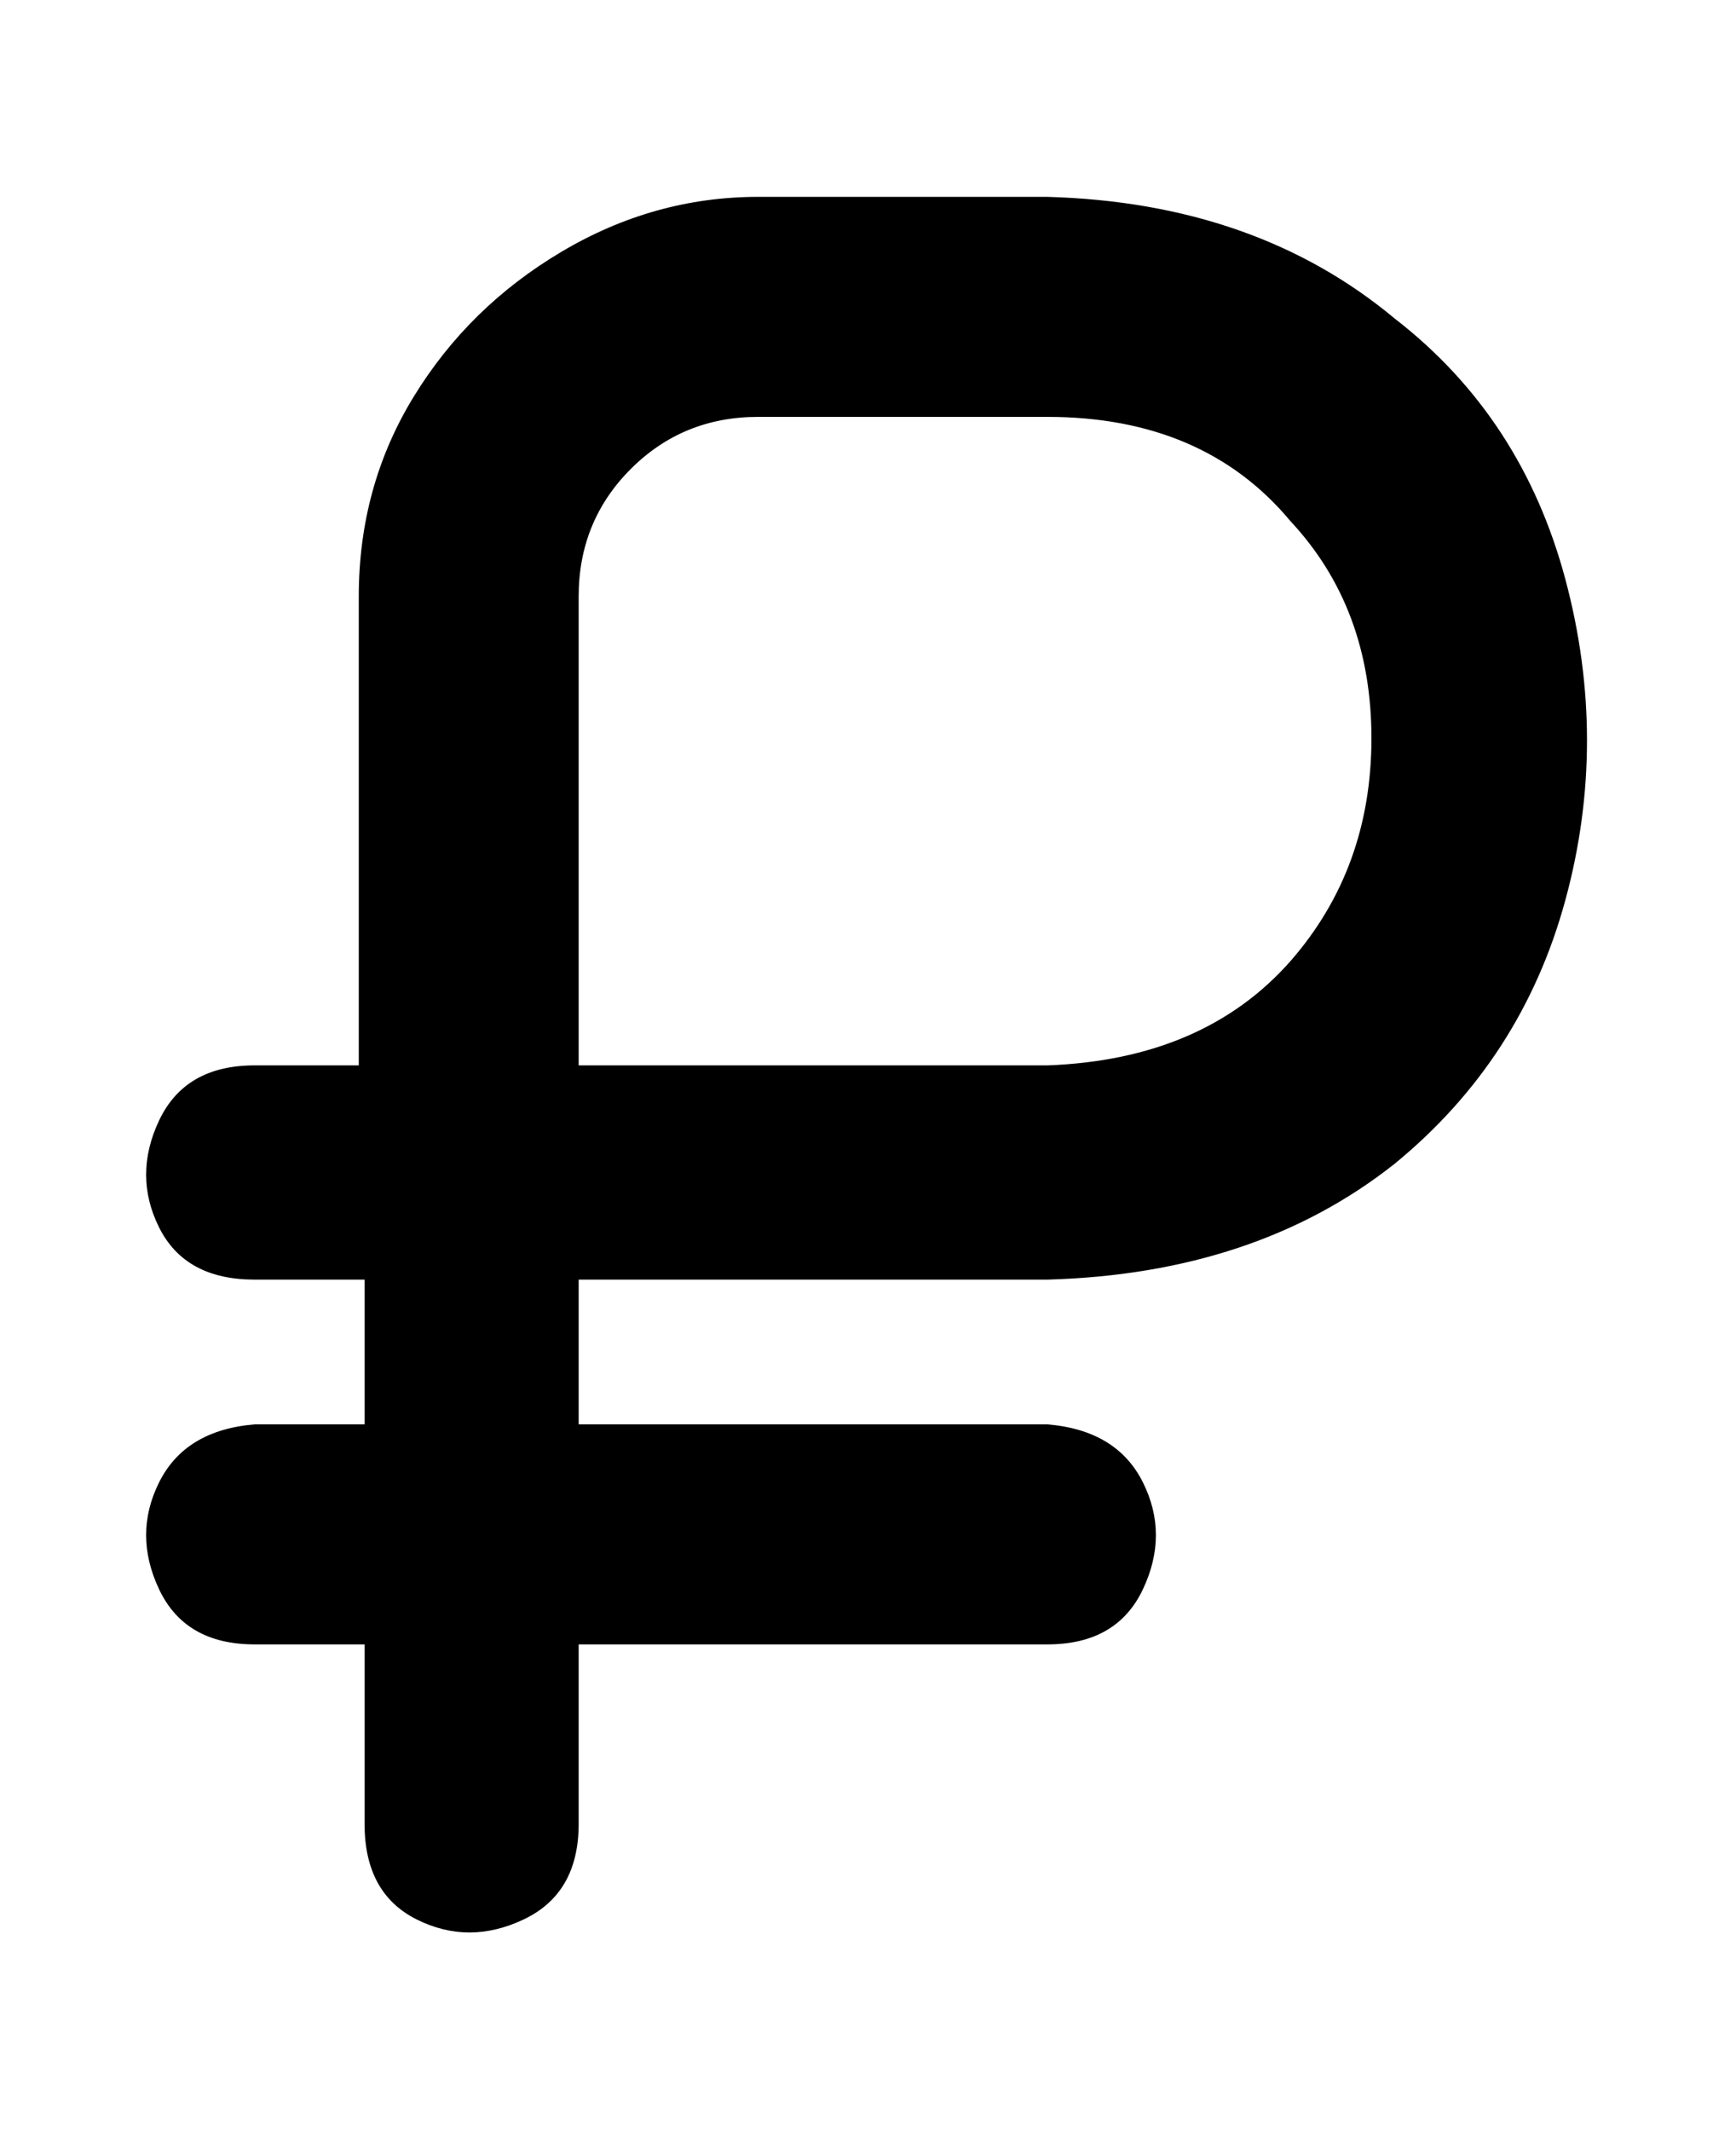 <svg viewBox="0 0 300 368" xmlns="http://www.w3.org/2000/svg"><path d="M181 221q36-1 60-20 22-18 29.5-45.5t0-55.5Q263 72 241 55q-24-20-60-21h-50q-18 0-34 9.5t-25.5 25Q62 84 62 103v81H44q-12 0-16.5 9.5t0 18.5q4.5 9 16.5 9h19v25H44q-12 1-16.5 10t0 18.5Q32 284 44 284h19v31q0 12 9 16.5t18.5 0Q100 327 100 315v-31h81q12 0 16.5-9.5t0-18.5q-4.5-9-16.5-10h-81v-25h81zm-81-118q0-13 9-22t22-9h50q27 0 42 18 14 15 14 37.5T223 166q-15 17-42 18h-81v-81z"/></svg>